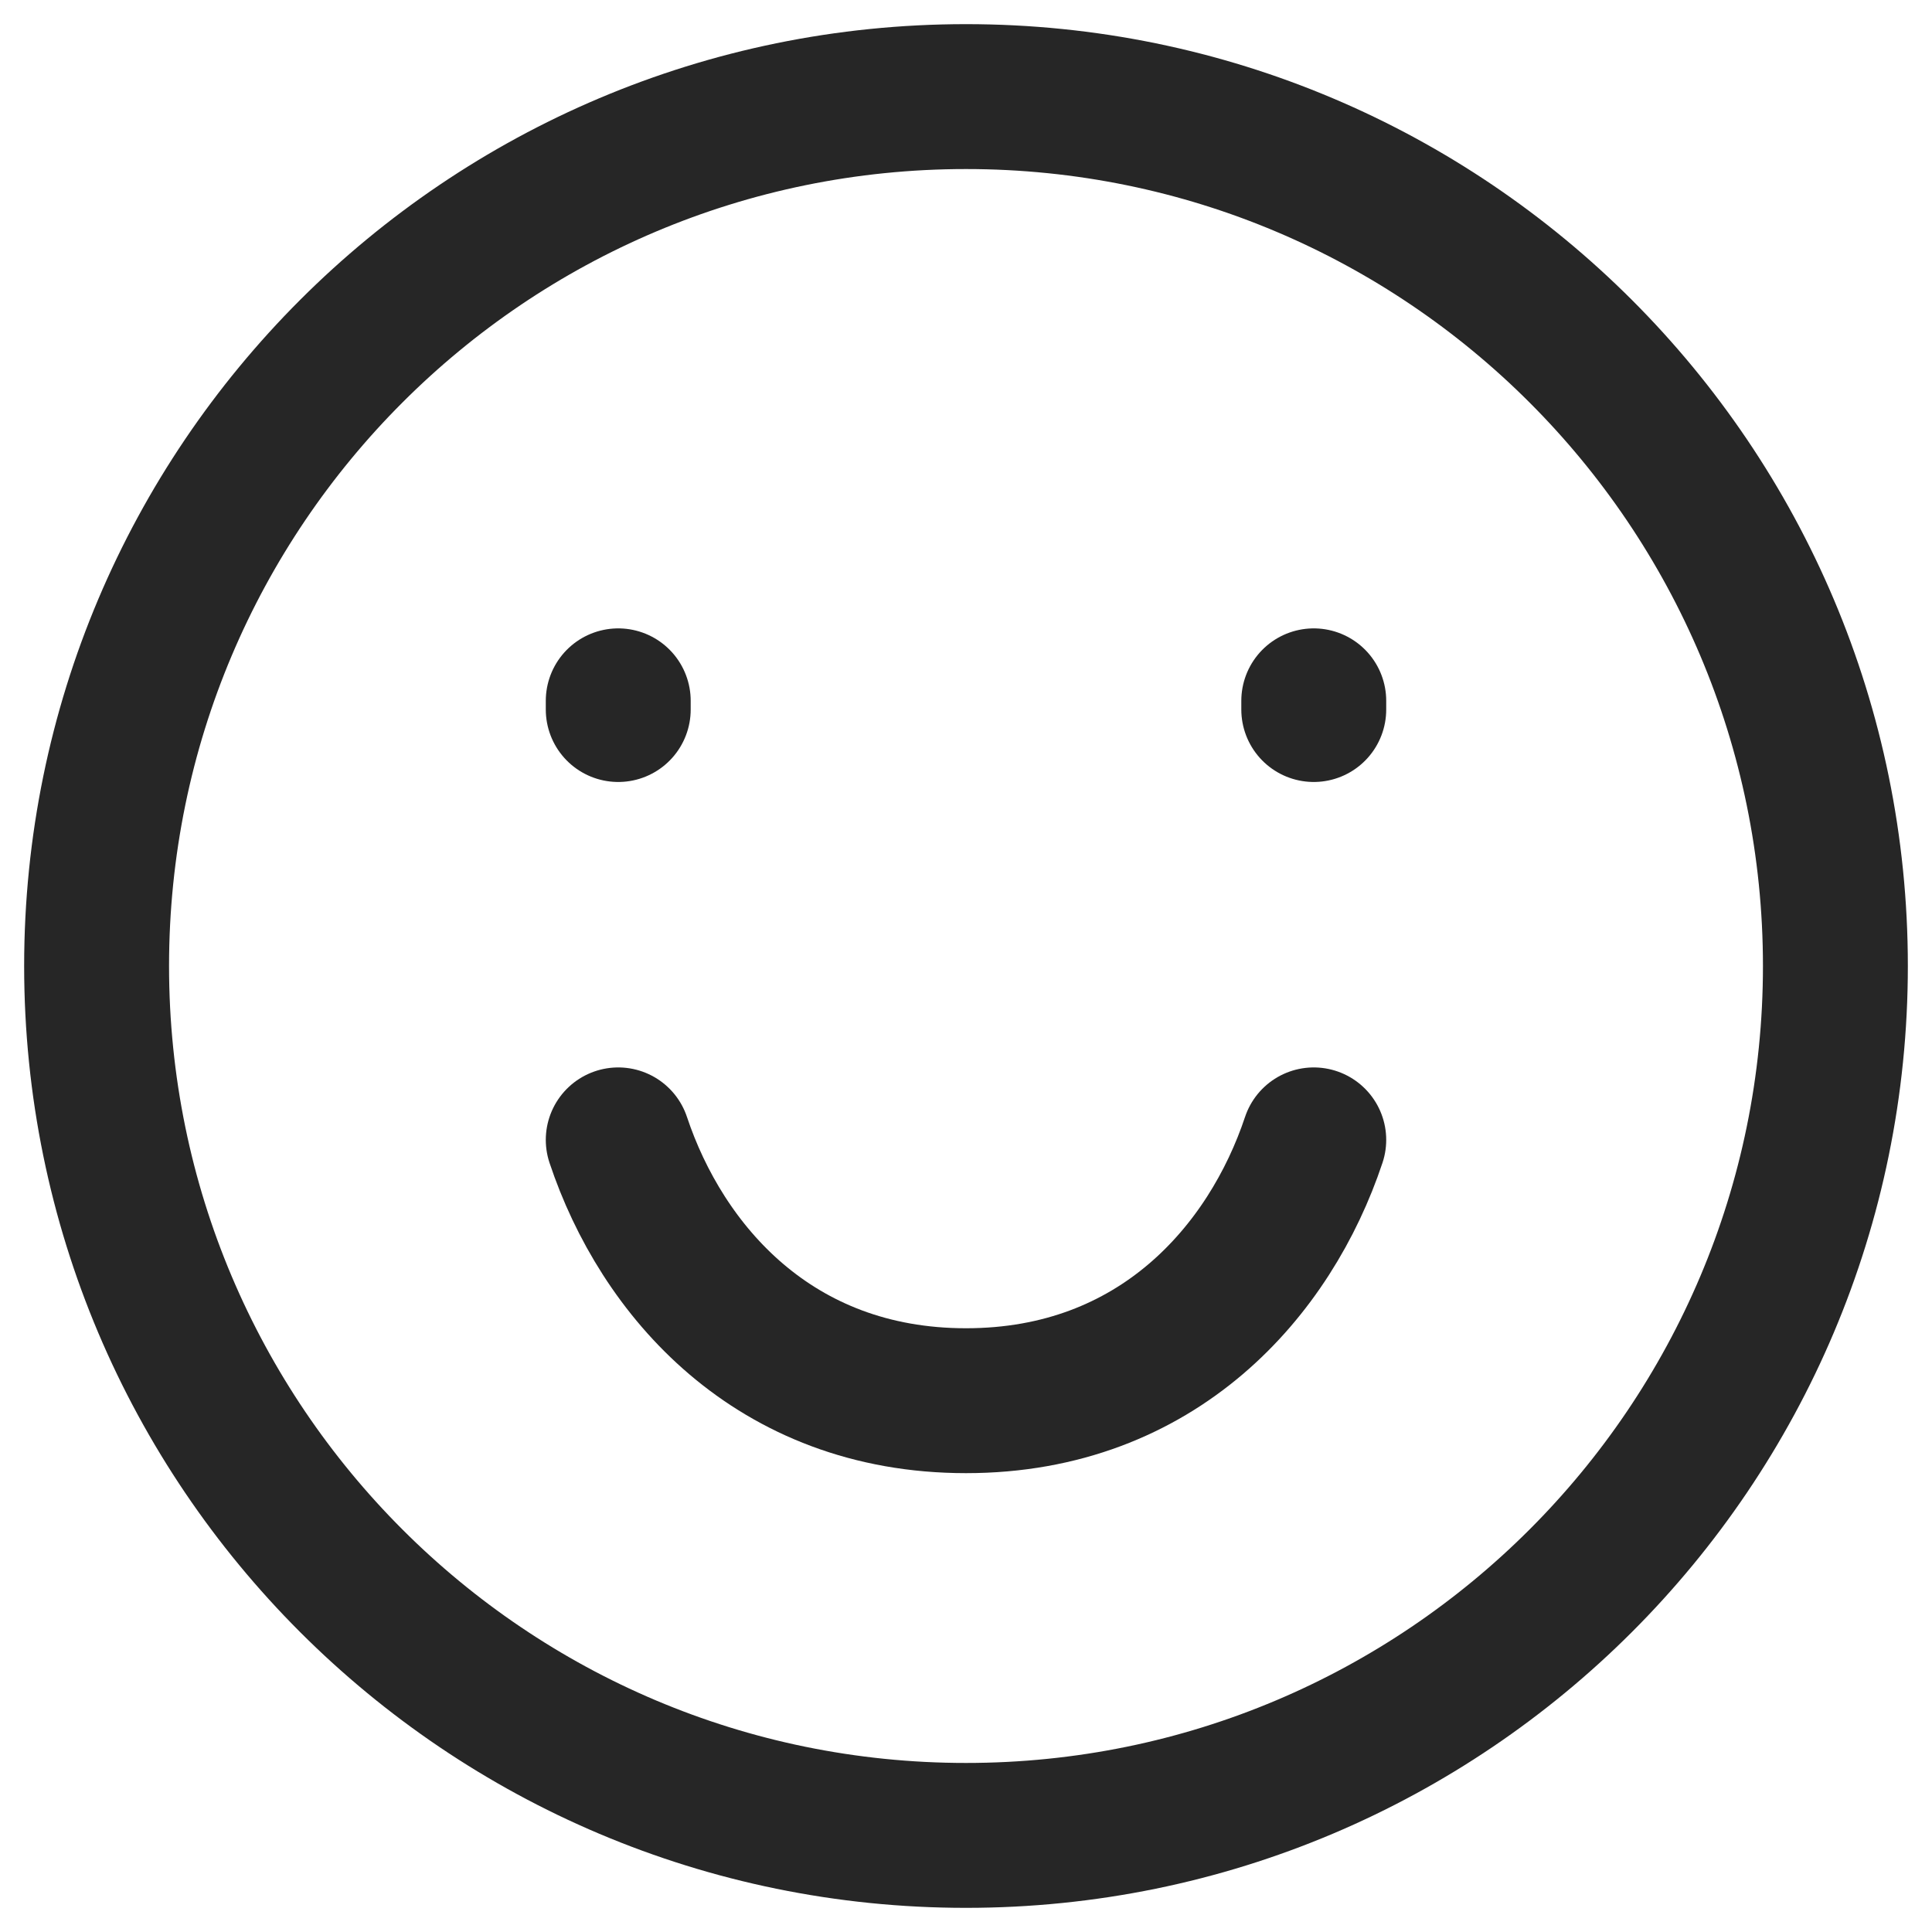 <svg width="40" height="40" viewBox="0 0 40 40" fill="none" xmlns="http://www.w3.org/2000/svg">
<path d="M20 38C29.941 38 38 29.941 38 20C38 10.059 29.941 2 20 2C10.059 2 2 10.059 2 20C2 29.941 10.059 38 20 38Z" stroke="#262626" stroke-width="3" stroke-linecap="round"/>
<path d="M12.8 14.69V14.51" stroke="#262626" stroke-width="3" stroke-linecap="round"/>
<path d="M27.2 14.69V14.51" stroke="#262626" stroke-width="3" stroke-linecap="round"/>
<path d="M27.2 23.6C26.3 26.3 23.978 29 20 29C16.022 29 13.7 26.3 12.8 23.6" stroke="#262626" stroke-width="3" stroke-linecap="round" stroke-linejoin="round"/>
</svg>
